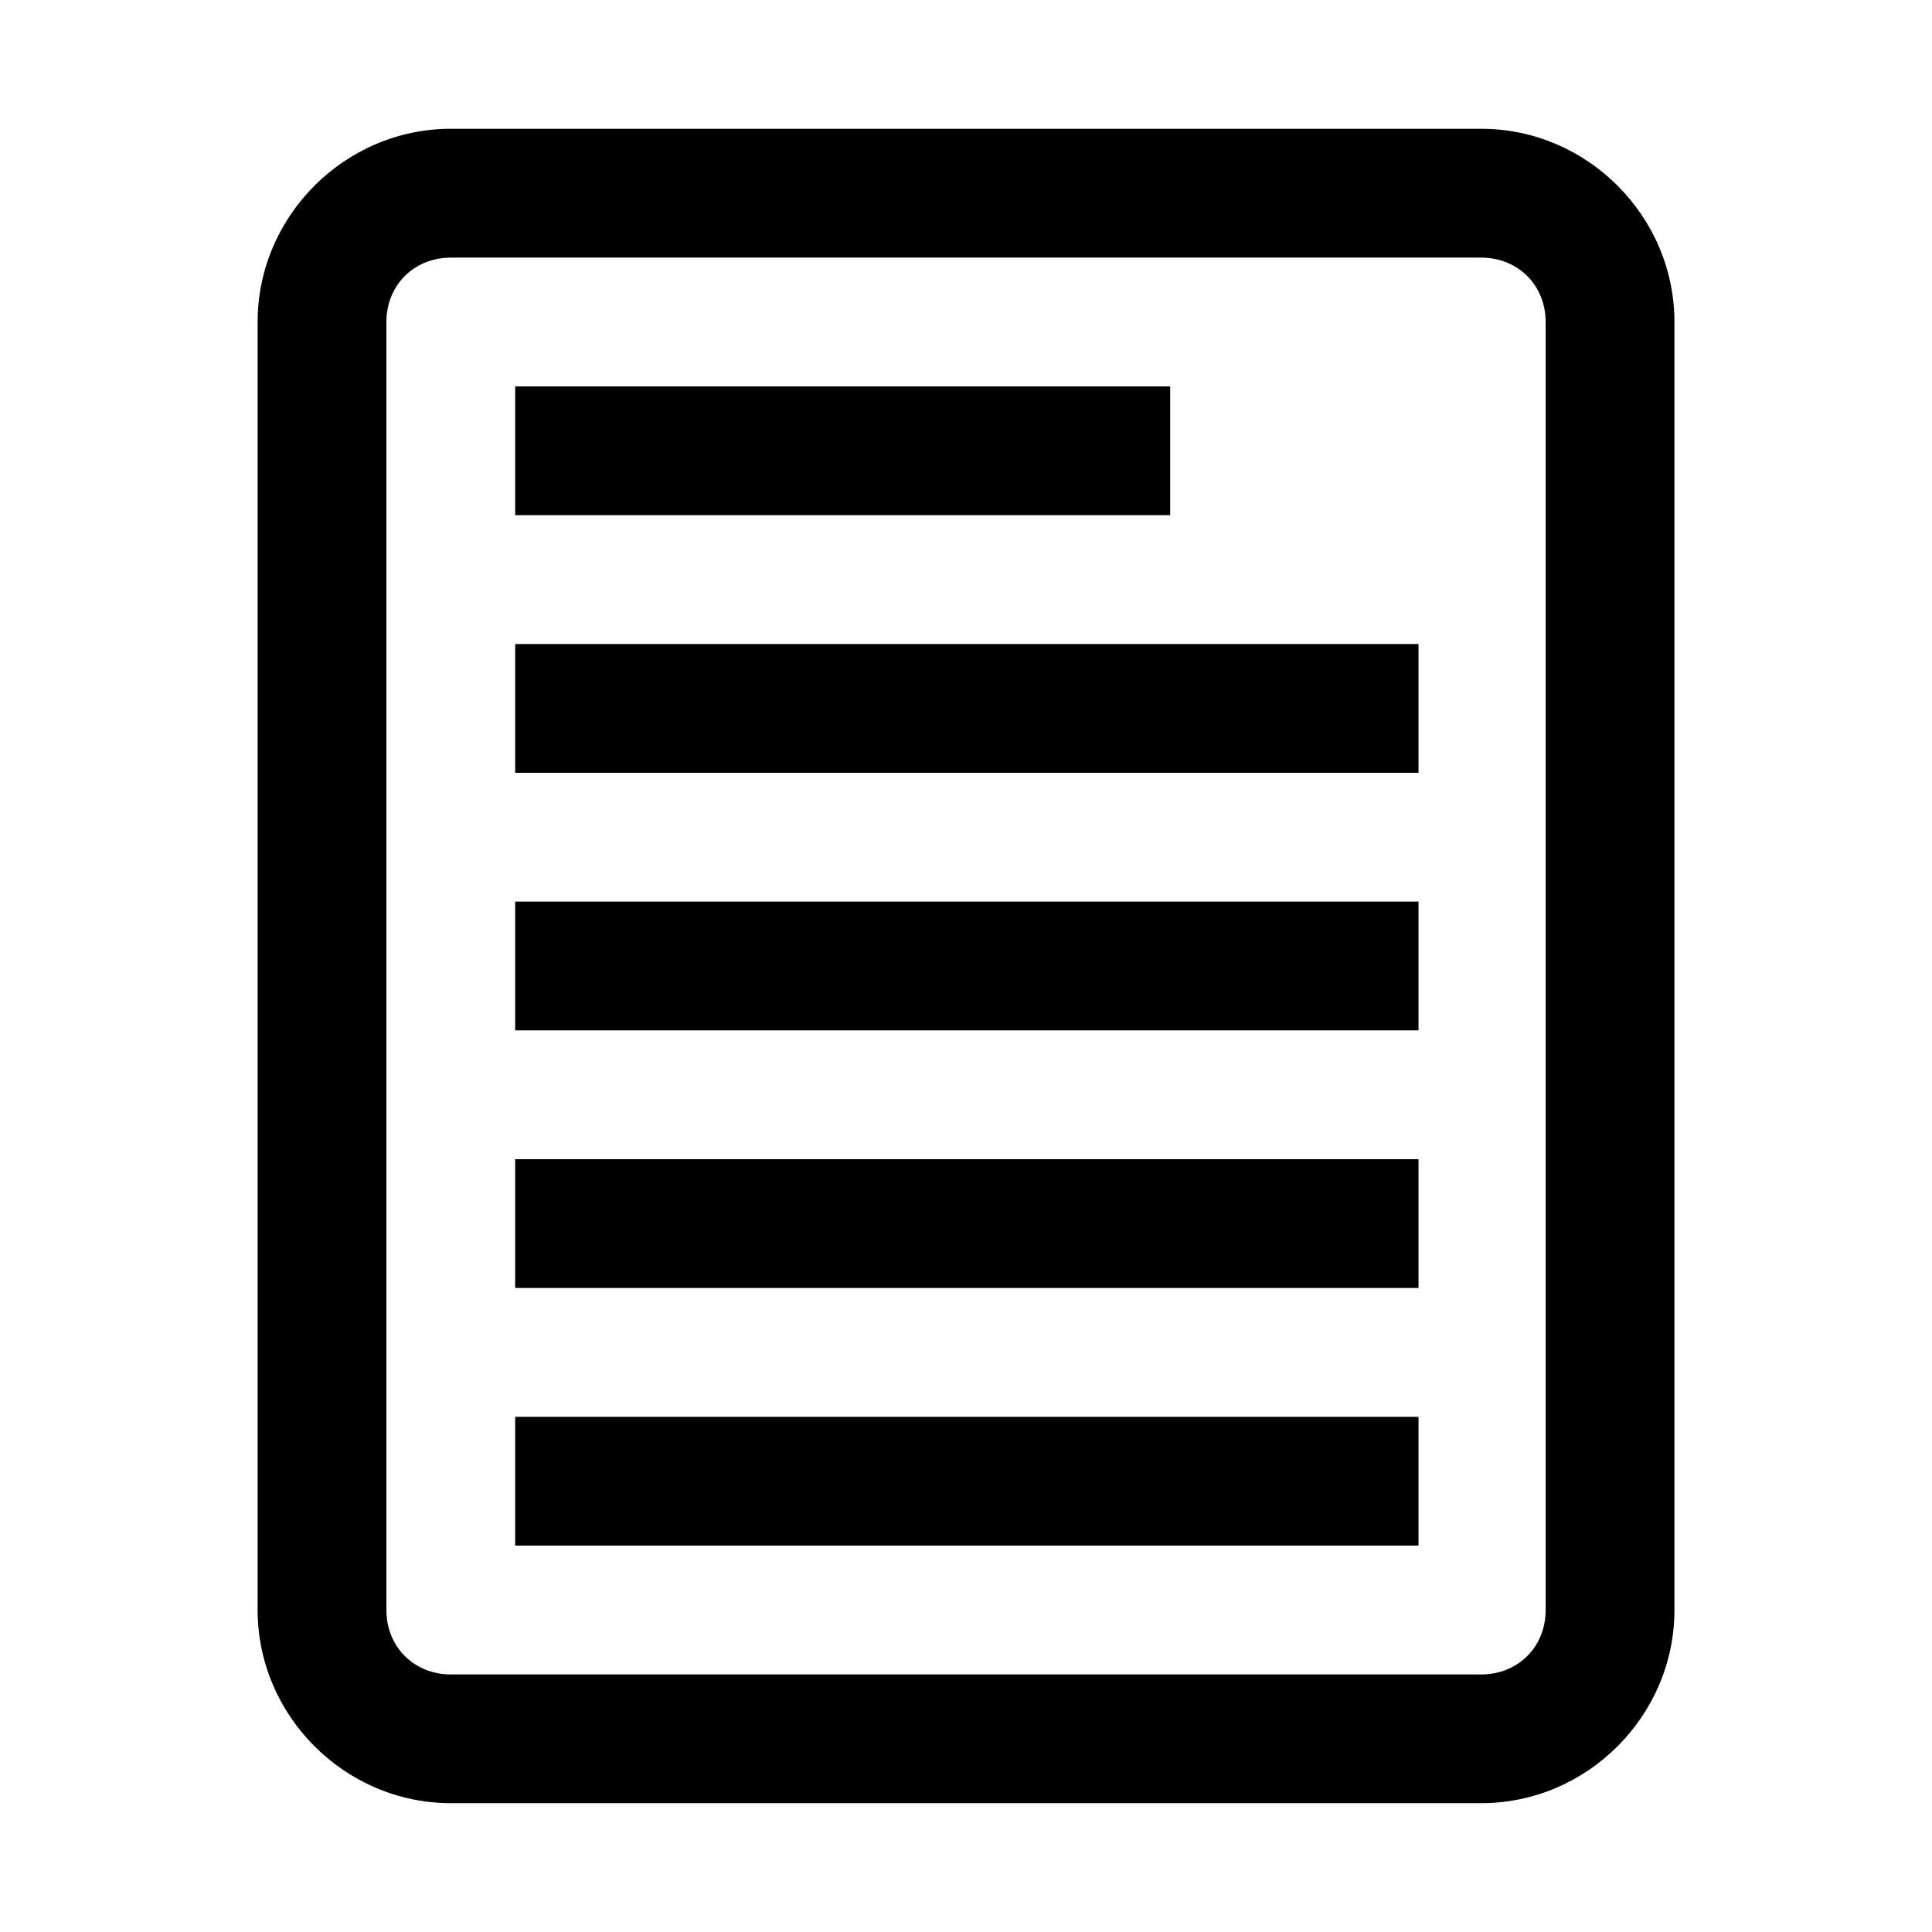 <!-- Generated by IcoMoon.io -->
<svg version="1.1" xmlns="http://www.w3.org/2000/svg" width="32" height="32" viewBox="0 0 32 32">
<title>document</title>
<path d="M7.467 2.133c-1.754 0-3.2 1.446-3.2 3.2v21.333c0 1.754 1.446 3.2 3.2 3.2h17.067c1.754 0 3.2-1.446 3.2-3.2v-21.333c0-1.754-1.446-3.2-3.2-3.2zM7.467 4.267h17.067c0.609 0 1.067 0.457 1.067 1.067v21.333c0 0.609-0.457 1.067-1.067 1.067h-17.067c-0.609 0-1.067-0.457-1.067-1.067v-21.333c0-0.609 0.457-1.067 1.067-1.067z"></path>
<path d="M8.533 6.4v2.133h10.849v-2.133z"></path>
<path d="M8.533 14.933v2.133h14.962v-2.133z"></path>
<path d="M8.533 19.2v2.133h14.962v-2.133z"></path>
<path d="M8.533 25.6v-2.133h14.962v2.133z"></path>
<path d="M8.533 10.667v2.133h14.962v-2.133z"></path>
</svg>
